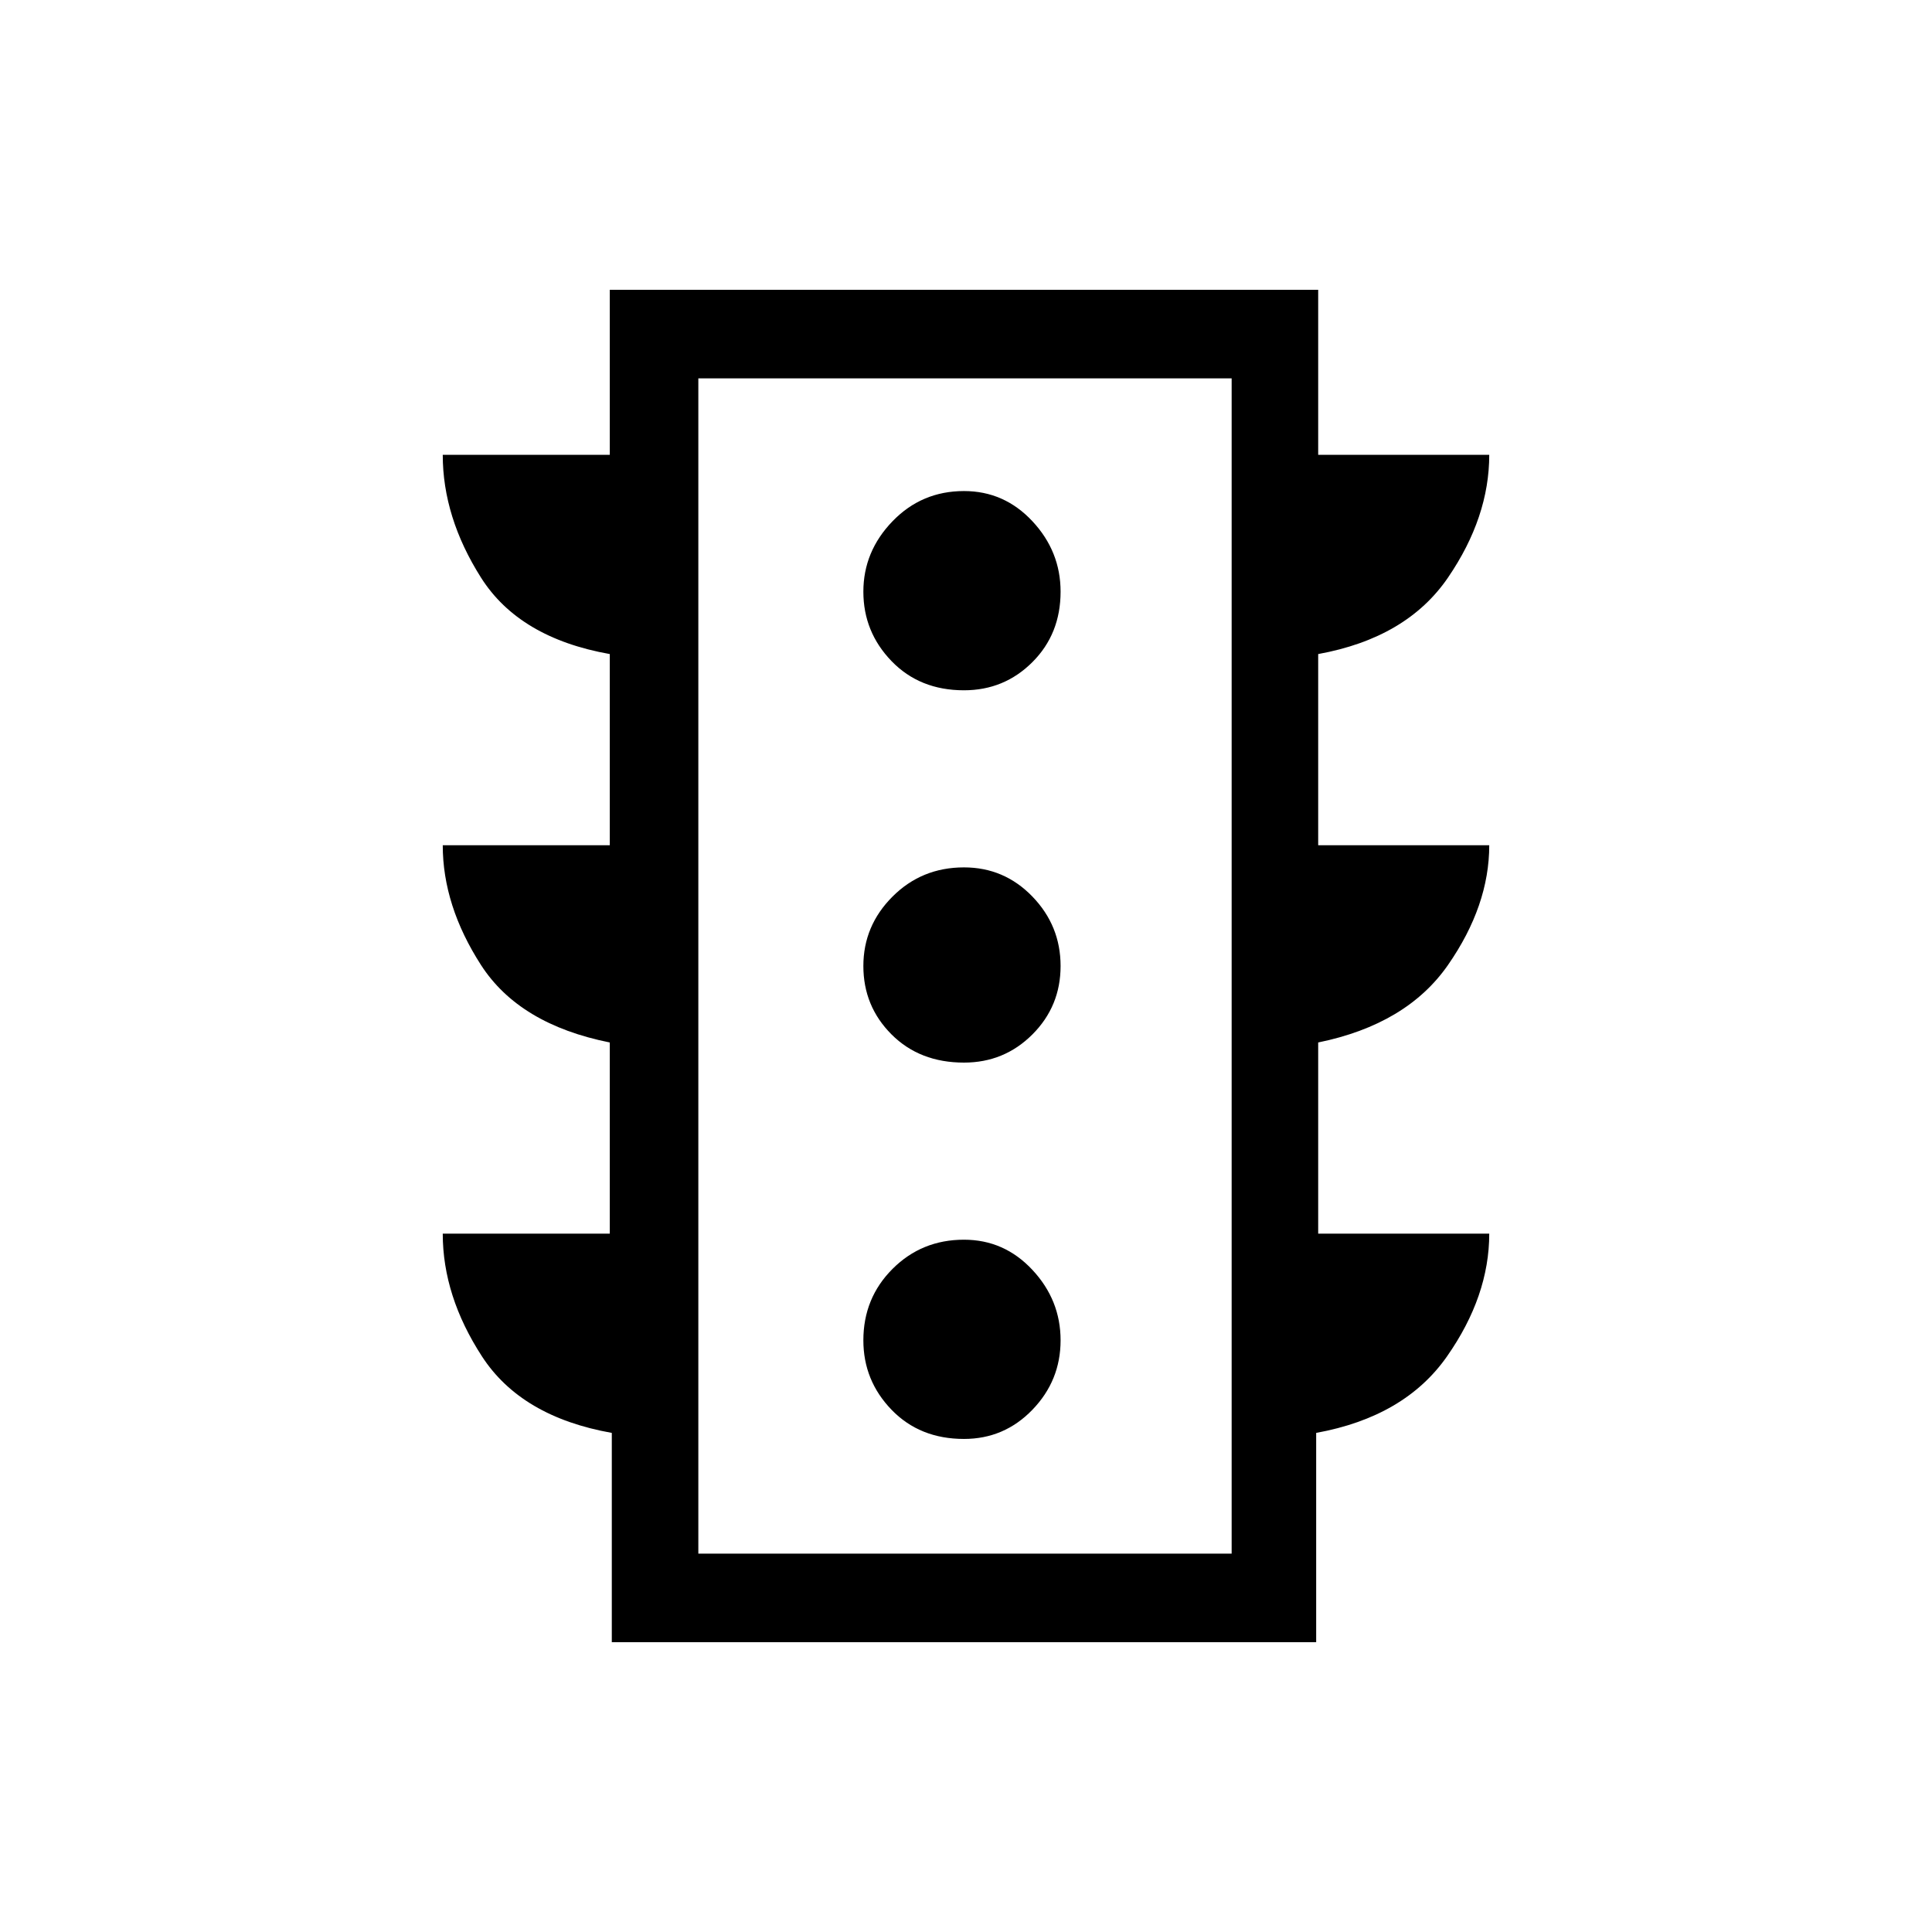 <svg xmlns="http://www.w3.org/2000/svg" height="48" width="48"><path d="M23.95 35.75Q24.95 35.75 25.65 35.025Q26.35 34.3 26.35 33.3Q26.35 32.3 25.65 31.55Q24.95 30.8 23.95 30.8Q22.9 30.8 22.175 31.525Q21.45 32.25 21.45 33.3Q21.45 34.3 22.15 35.025Q22.85 35.75 23.95 35.75ZM23.95 26.4Q24.95 26.4 25.65 25.7Q26.35 25 26.35 24Q26.35 23 25.65 22.275Q24.95 21.55 23.95 21.55Q22.9 21.55 22.175 22.275Q21.45 23 21.45 24Q21.45 25 22.15 25.7Q22.85 26.4 23.95 26.4ZM23.95 17.15Q24.95 17.15 25.65 16.45Q26.35 15.75 26.35 14.7Q26.35 13.7 25.65 12.95Q24.95 12.2 23.95 12.2Q22.9 12.2 22.175 12.95Q21.45 13.7 21.45 14.7Q21.45 15.7 22.15 16.425Q22.85 17.15 23.95 17.15ZM15.2 40.8V35.6Q12.95 35.2 11.975 33.7Q11 32.2 11 30.65H15.15V25.9Q12.9 25.45 11.95 23.975Q11 22.5 11 21H15.15V16.25Q12.9 15.85 11.95 14.35Q11 12.85 11 11.3H15.15V7.2H32.75V11.3H37Q37 12.85 35.975 14.35Q34.95 15.85 32.75 16.25V21H37Q37 22.5 35.975 23.975Q34.95 25.45 32.75 25.9V30.65H37Q37 32.2 35.95 33.7Q34.9 35.2 32.7 35.6V40.8ZM17.35 38.6H30.6V9.4H17.35ZM17.35 38.6V9.4V38.6Z"/></svg>
